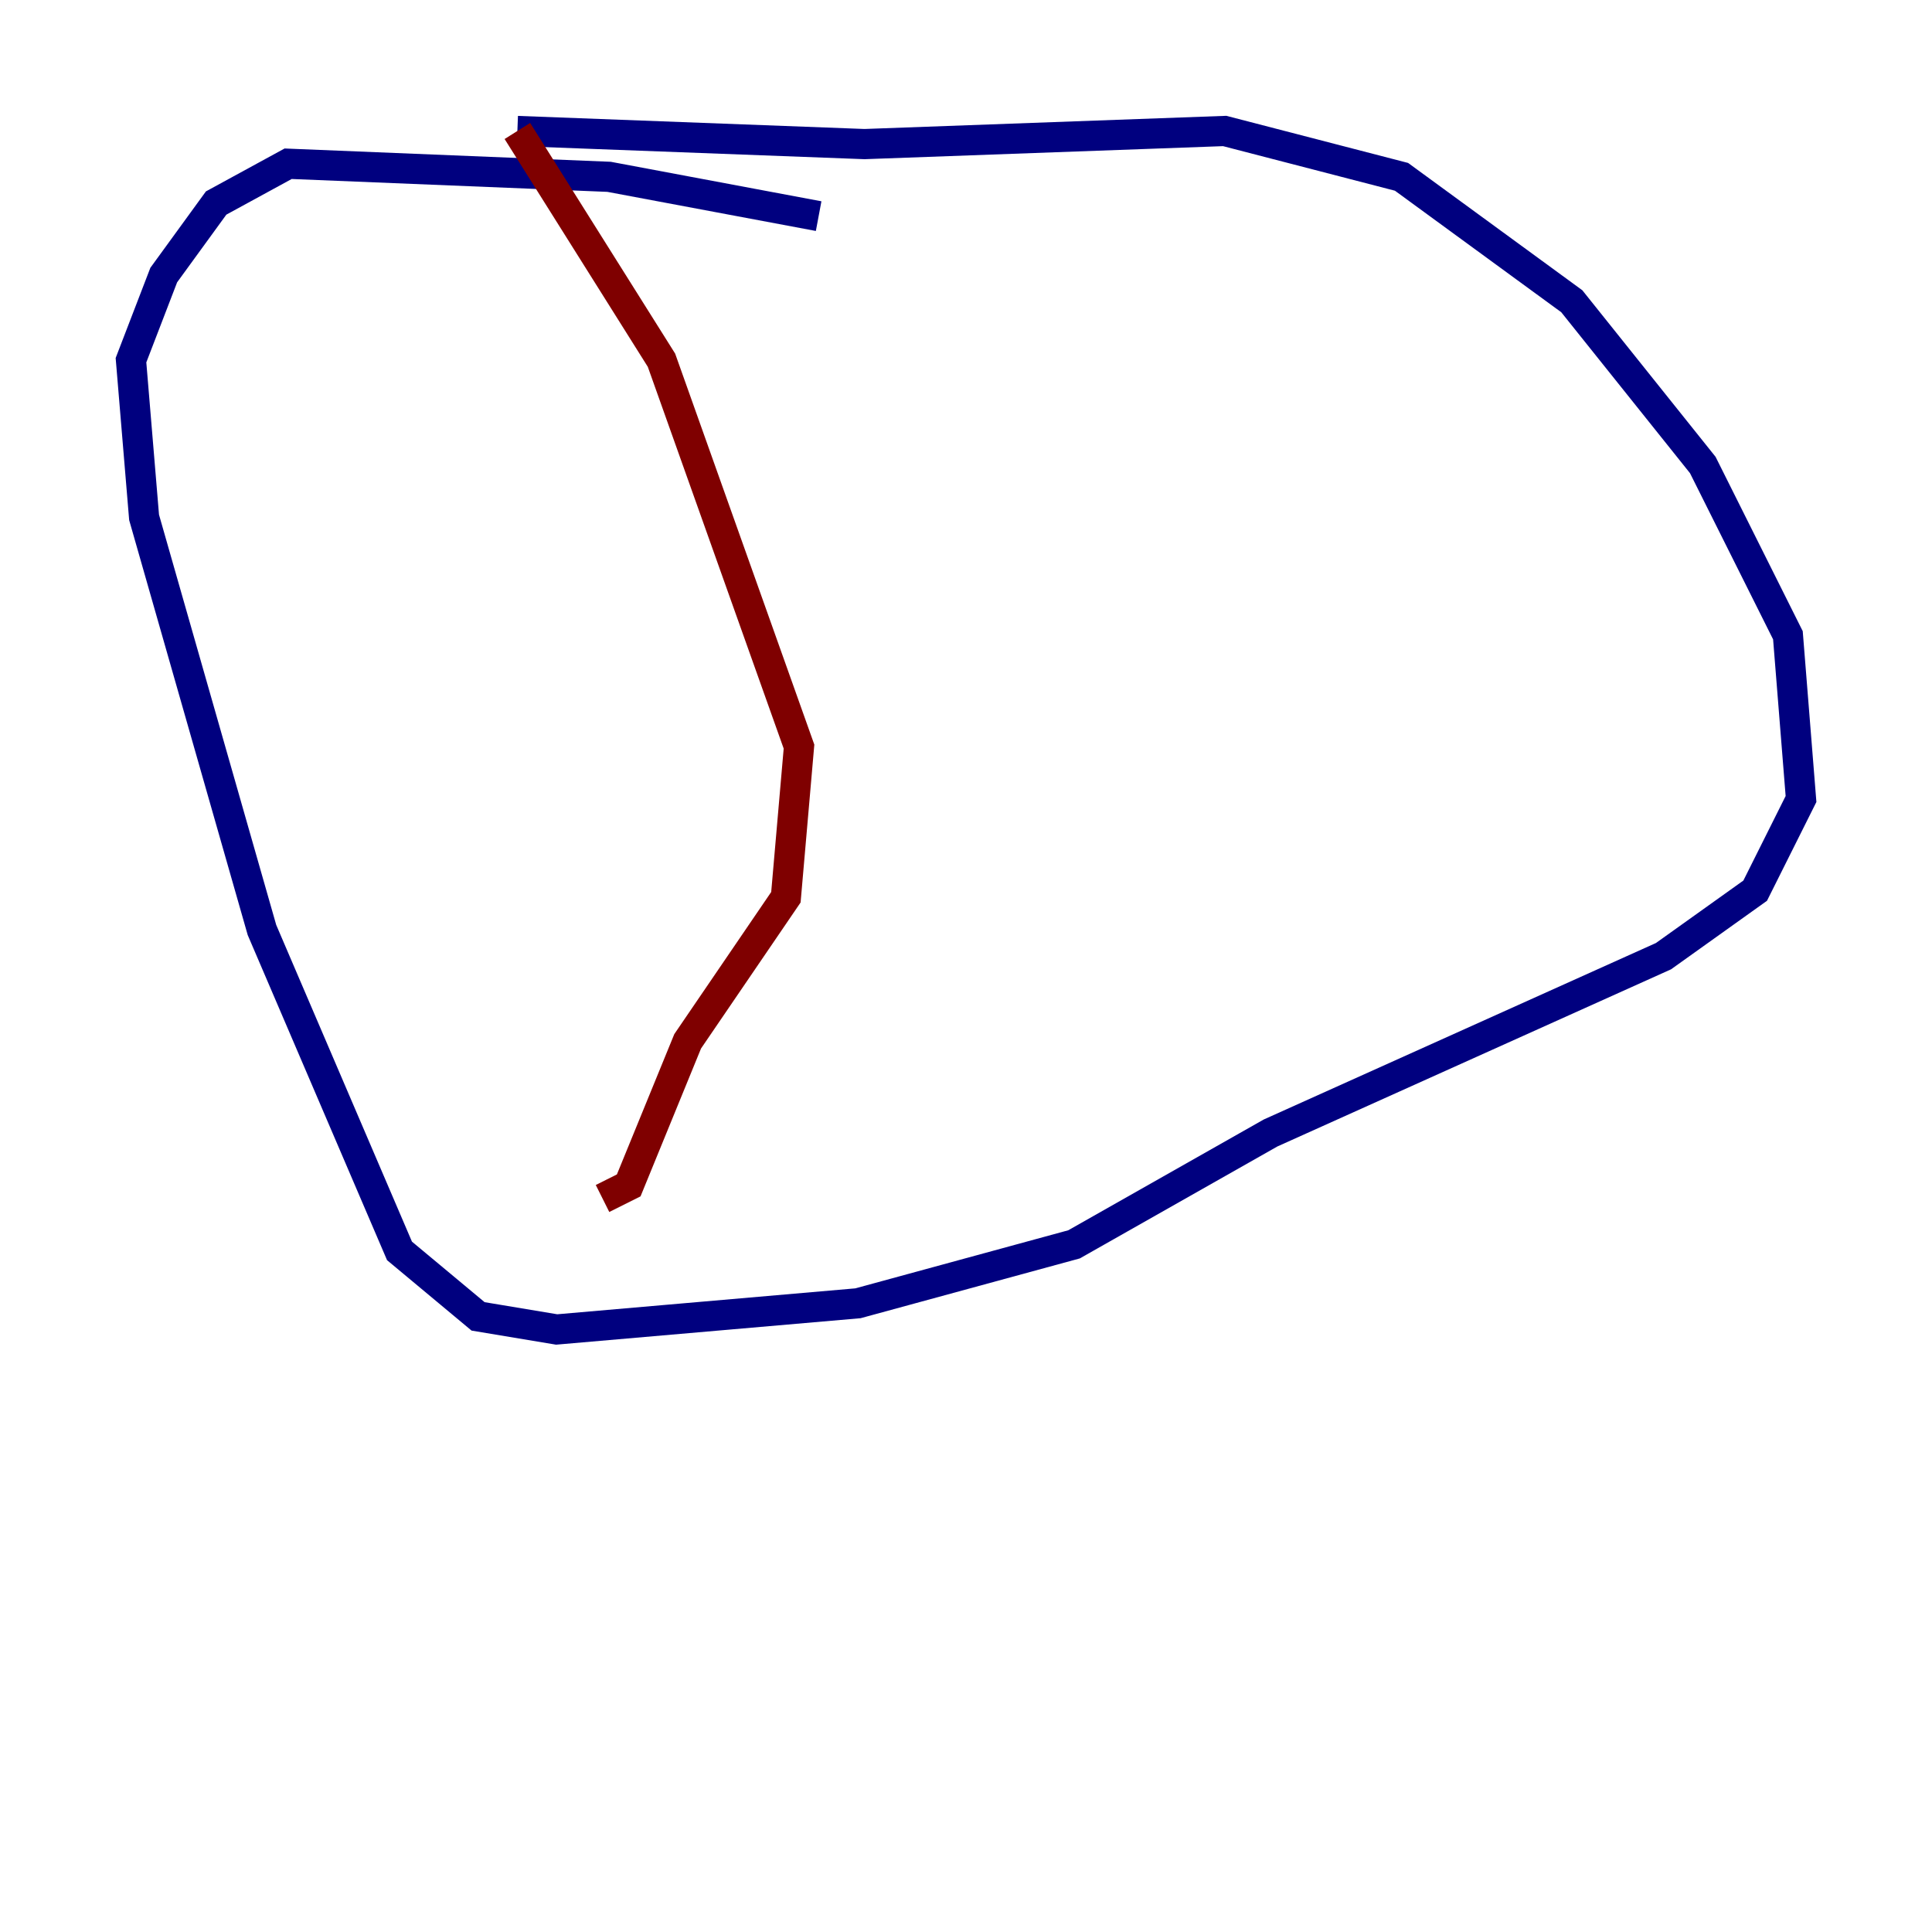 <?xml version="1.0" encoding="utf-8" ?>
<svg baseProfile="tiny" height="128" version="1.2" viewBox="0,0,128,128" width="128" xmlns="http://www.w3.org/2000/svg" xmlns:ev="http://www.w3.org/2001/xml-events" xmlns:xlink="http://www.w3.org/1999/xlink"><defs /><polyline fill="none" points="54.237,14.319 40.352,11.715 19.091,10.848 14.319,13.451 10.848,18.224 8.678,23.864 9.546,34.278 17.356,61.614 26.468,82.875 31.675,87.214 36.881,88.081 56.841,86.346 71.159,82.441 84.176,75.064 110.21,63.349 116.285,59.01 119.322,52.936 118.454,42.088 112.814,30.807 104.136,19.959 92.854,11.715 81.139,8.678 57.275,9.546 34.278,8.678" stroke="#00007f" stroke-width="2" /><polyline fill="none" points="34.278,8.678 43.824,23.864 52.936,49.464 52.068,59.444 45.559,68.99 41.654,78.536 39.919,79.403" stroke="#7f0000" stroke-width="2" /></svg>